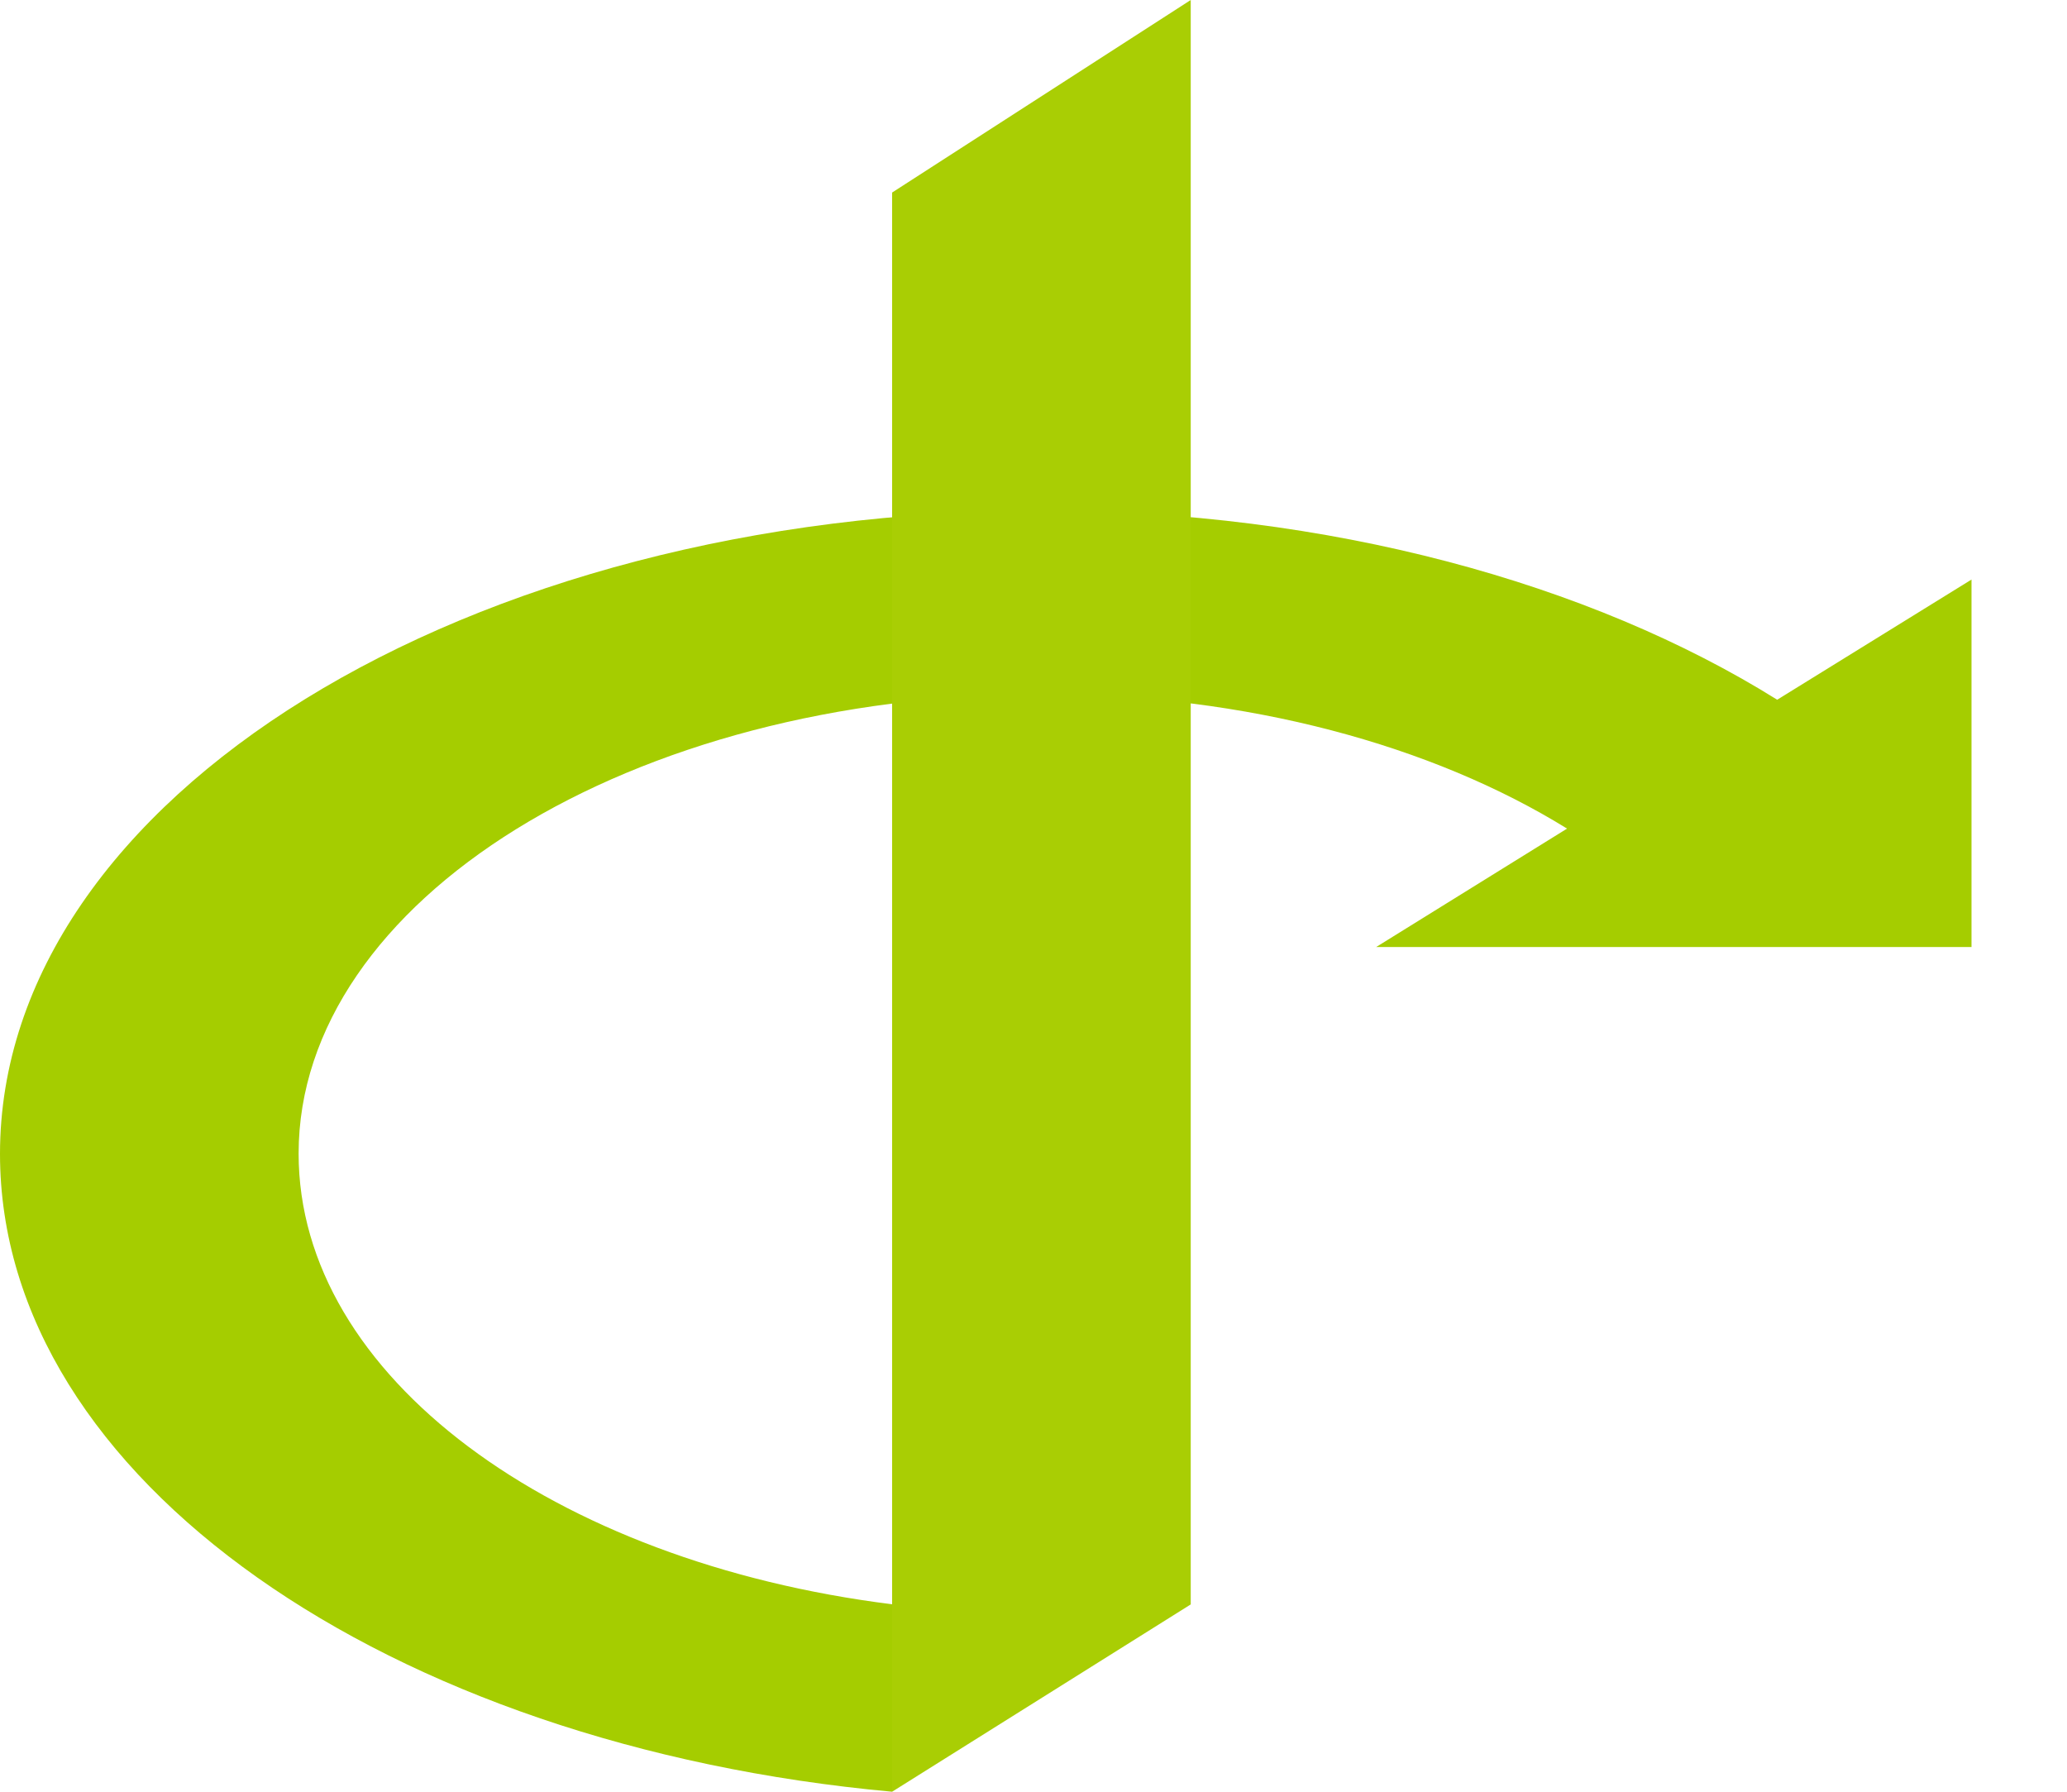<svg width="15" height="13" fill="none" xmlns="http://www.w3.org/2000/svg"><path d="M12.897 5.077C11.54 4.23 9.641 3.705 7.564 3.705 3.384 3.705 0 5.795 0 8.372 0 10.73 2.82 12.667 6.474 13v-1.36c-2.461-.308-4.307-1.654-4.307-3.27 0-1.833 2.41-3.333 5.397-3.333 1.487 0 2.833.372 3.808.975l-1.385.859h4.32V4.205l-1.41.872z" fill="#A5CD00"/><path d="M6.474 1.397V13l2.167-1.359V0L6.474 1.397z" fill="#A9CE04"/></svg>